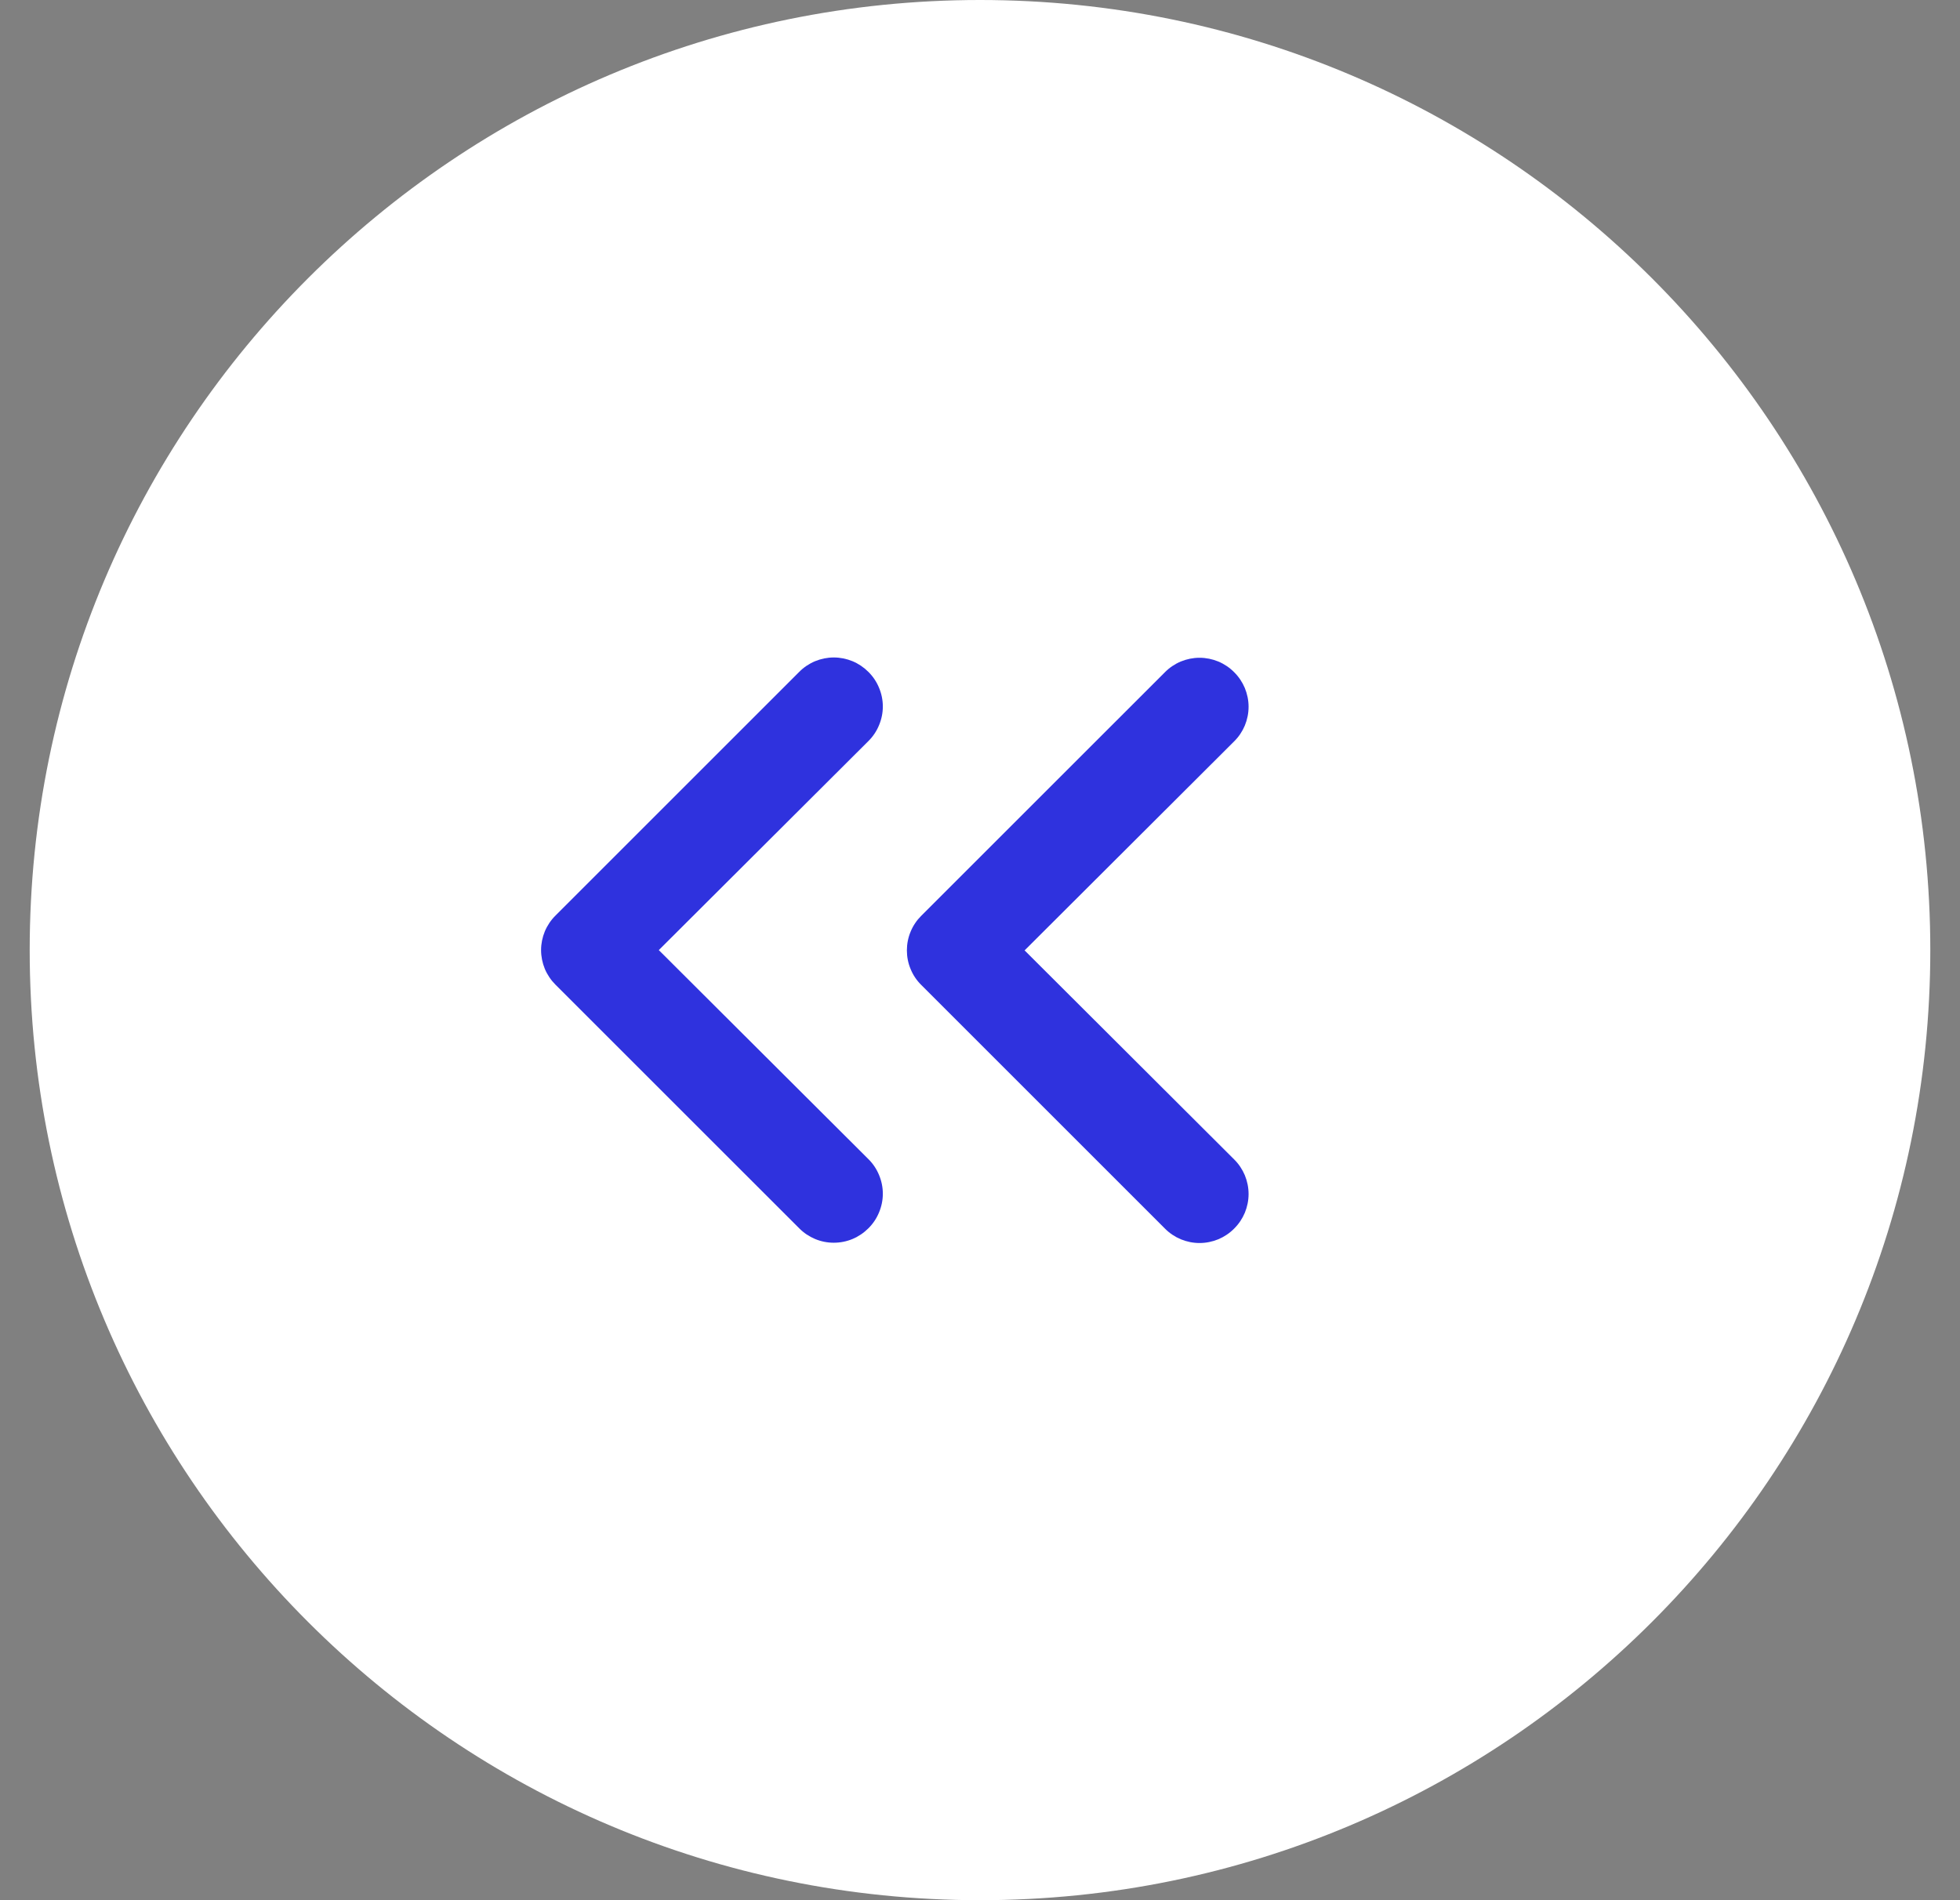 <svg width="33" height="32" viewBox="0 0 33 32" fill="none" xmlns="http://www.w3.org/2000/svg">
<rect x="0" y="0" width="33" height="32" fill="#808080" stroke="none"/>
<path d="M0.5 16C0.5 7.163 7.663 0 16.5 0C25.337 0 32.5 7.163 32.5 16C32.5 24.837 25.337 32 16.5 32C7.663 32 0.5 24.837 0.5 16Z" fill="white"/>
<path d="M14.621 11.315C14.544 11.238 14.454 11.177 14.354 11.135C14.254 11.094 14.146 11.072 14.038 11.072C13.93 11.072 13.823 11.094 13.723 11.135C13.623 11.177 13.532 11.238 13.456 11.315L9.353 15.418C9.276 15.494 9.215 15.585 9.173 15.685C9.132 15.784 9.11 15.892 9.11 16C9.11 16.108 9.132 16.216 9.173 16.316C9.215 16.416 9.276 16.506 9.353 16.583L13.456 20.685C13.532 20.762 13.623 20.823 13.723 20.865C13.823 20.907 13.93 20.928 14.038 20.928C14.146 20.928 14.254 20.907 14.354 20.865C14.454 20.823 14.544 20.762 14.621 20.685C14.698 20.609 14.759 20.518 14.8 20.418C14.842 20.318 14.864 20.211 14.864 20.103C14.864 19.994 14.842 19.887 14.8 19.787C14.759 19.687 14.698 19.596 14.621 19.52L11.092 16L14.621 12.48C14.698 12.404 14.759 12.313 14.8 12.213C14.842 12.113 14.864 12.006 14.864 11.898C14.864 11.789 14.842 11.682 14.8 11.582C14.759 11.482 14.698 11.391 14.621 11.315Z" fill="#2F32DE"/>
<path d="M20.779 11.32C20.703 11.243 20.612 11.182 20.512 11.14C20.412 11.099 20.305 11.077 20.196 11.077C20.088 11.077 19.981 11.099 19.881 11.14C19.781 11.182 19.69 11.243 19.614 11.32L15.511 15.422C15.434 15.499 15.373 15.589 15.332 15.689C15.29 15.789 15.269 15.897 15.269 16.005C15.269 16.113 15.29 16.221 15.332 16.32C15.373 16.421 15.434 16.511 15.511 16.587L19.614 20.69C19.69 20.767 19.781 20.828 19.881 20.87C19.981 20.911 20.088 20.933 20.196 20.933C20.305 20.933 20.412 20.911 20.512 20.87C20.612 20.828 20.703 20.767 20.779 20.69C20.856 20.614 20.917 20.523 20.959 20.423C21 20.323 21.022 20.216 21.022 20.108C21.022 19.999 21 19.892 20.959 19.792C20.917 19.692 20.856 19.601 20.779 19.525L17.251 16.005L20.779 12.485C20.856 12.409 20.917 12.318 20.959 12.218C21 12.118 21.022 12.011 21.022 11.902C21.022 11.794 21 11.687 20.959 11.587C20.917 11.487 20.856 11.396 20.779 11.32Z" fill="#2F32DE"/>
</svg>
